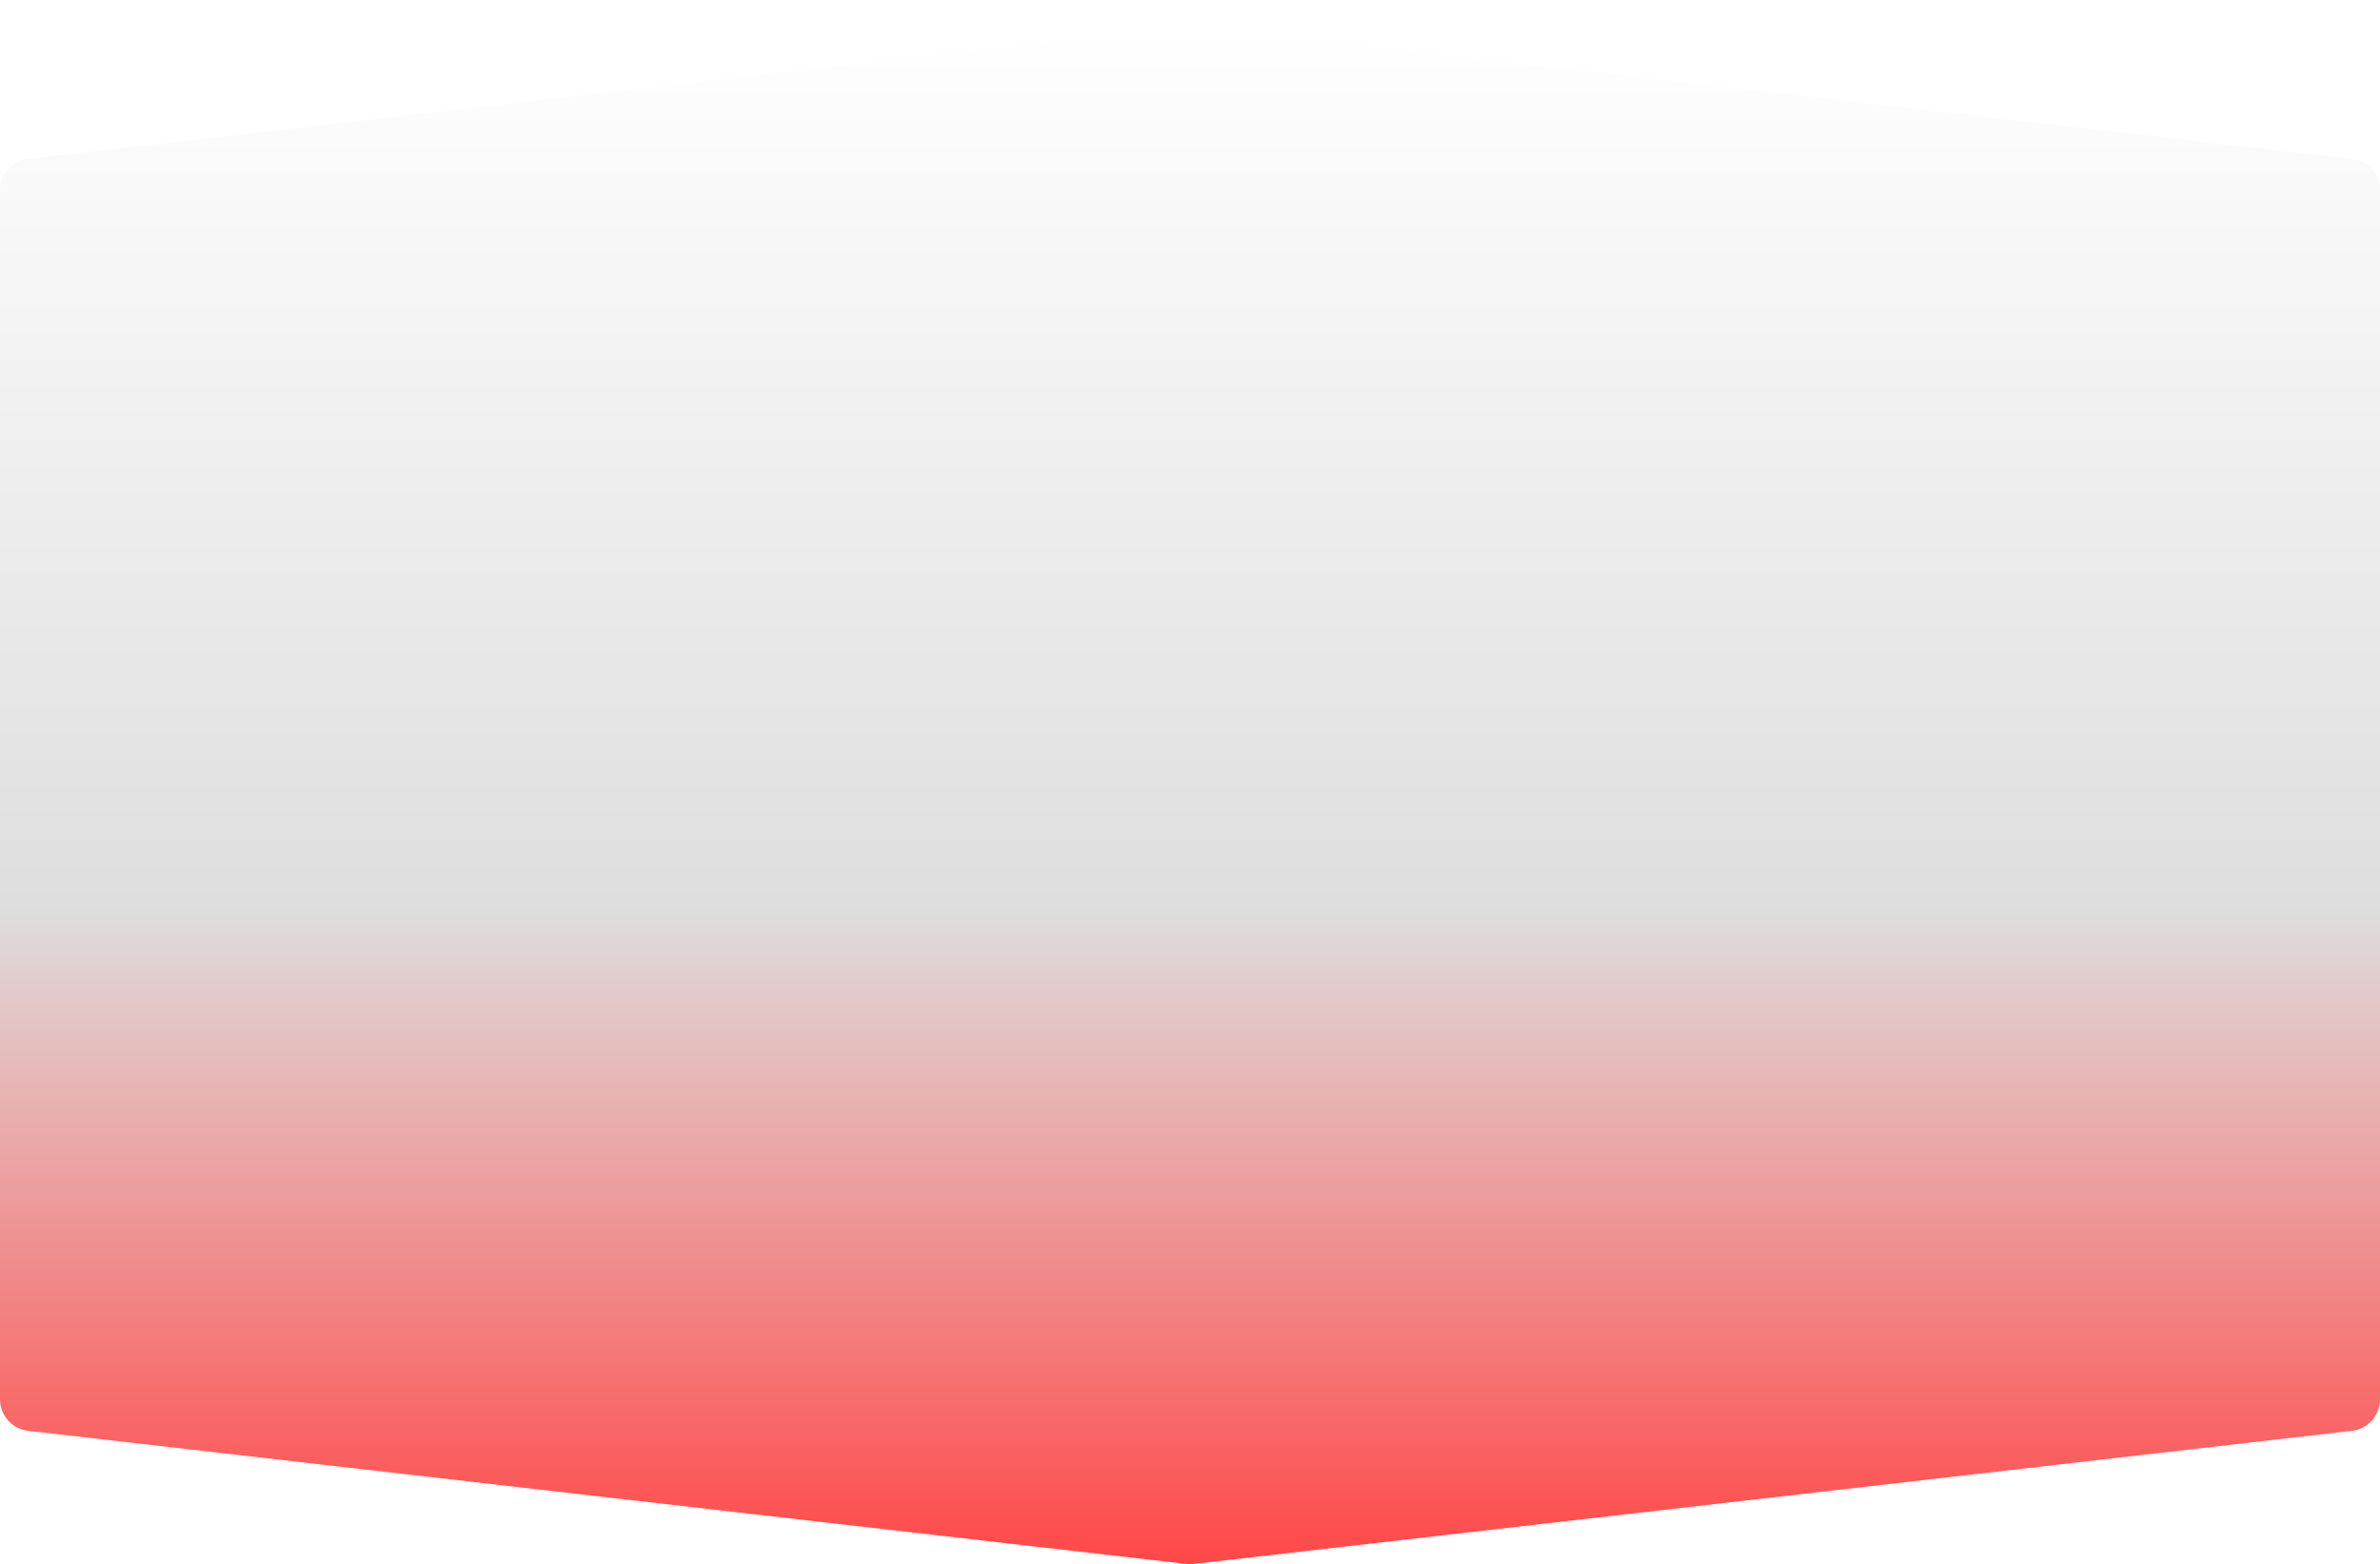 <svg width="750" height="493" viewBox="0 0 750 493" fill="none" xmlns="http://www.w3.org/2000/svg">
<g filter="url(#filter0_d_1_294)">
<path d="M0 52.013C0 46.932 3.81 42.659 8.858 42.079L373.858 0.131C374.617 0.044 375.383 0.044 376.142 0.131L741.142 42.079C746.19 42.659 750 46.932 750 52.013V432.987C750 438.068 746.19 442.341 741.142 442.921L376.142 484.869C375.383 484.956 374.617 484.956 373.858 484.869L8.858 442.921C3.81 442.341 0 438.068 0 432.987V52.013Z" fill="url(#paint0_linear_1_294)"/>
</g>
<defs>
<filter id="filter0_d_1_294" x="0" y="0.066" width="750" height="492.868" filterUnits="userSpaceOnUse" color-interpolation-filters="sRGB">
<feFlood flood-opacity="0" result="BackgroundImageFix"/>
<feColorMatrix in="SourceAlpha" type="matrix" values="0 0 0 0 0 0 0 0 0 0 0 0 0 0 0 0 0 0 127 0" result="hardAlpha"/>
<feOffset dy="8"/>
<feComposite in2="hardAlpha" operator="out"/>
<feColorMatrix type="matrix" values="0 0 0 0 0.896 0 0 0 0 0 0 0 0 0 0 0 0 0 1 0"/>
<feBlend mode="normal" in2="BackgroundImageFix" result="effect1_dropShadow_1_294"/>
<feBlend mode="normal" in="SourceGraphic" in2="effect1_dropShadow_1_294" result="shape"/>
</filter>
<linearGradient id="paint0_linear_1_294" x1="375" y1="0" x2="375" y2="485" gradientUnits="userSpaceOnUse">
<stop stop-color="white"/>
<stop offset="0.573" stop-color="#DEDEDE"/>
<stop offset="1" stop-color="#FF4747"/>
</linearGradient>
</defs>
</svg>
